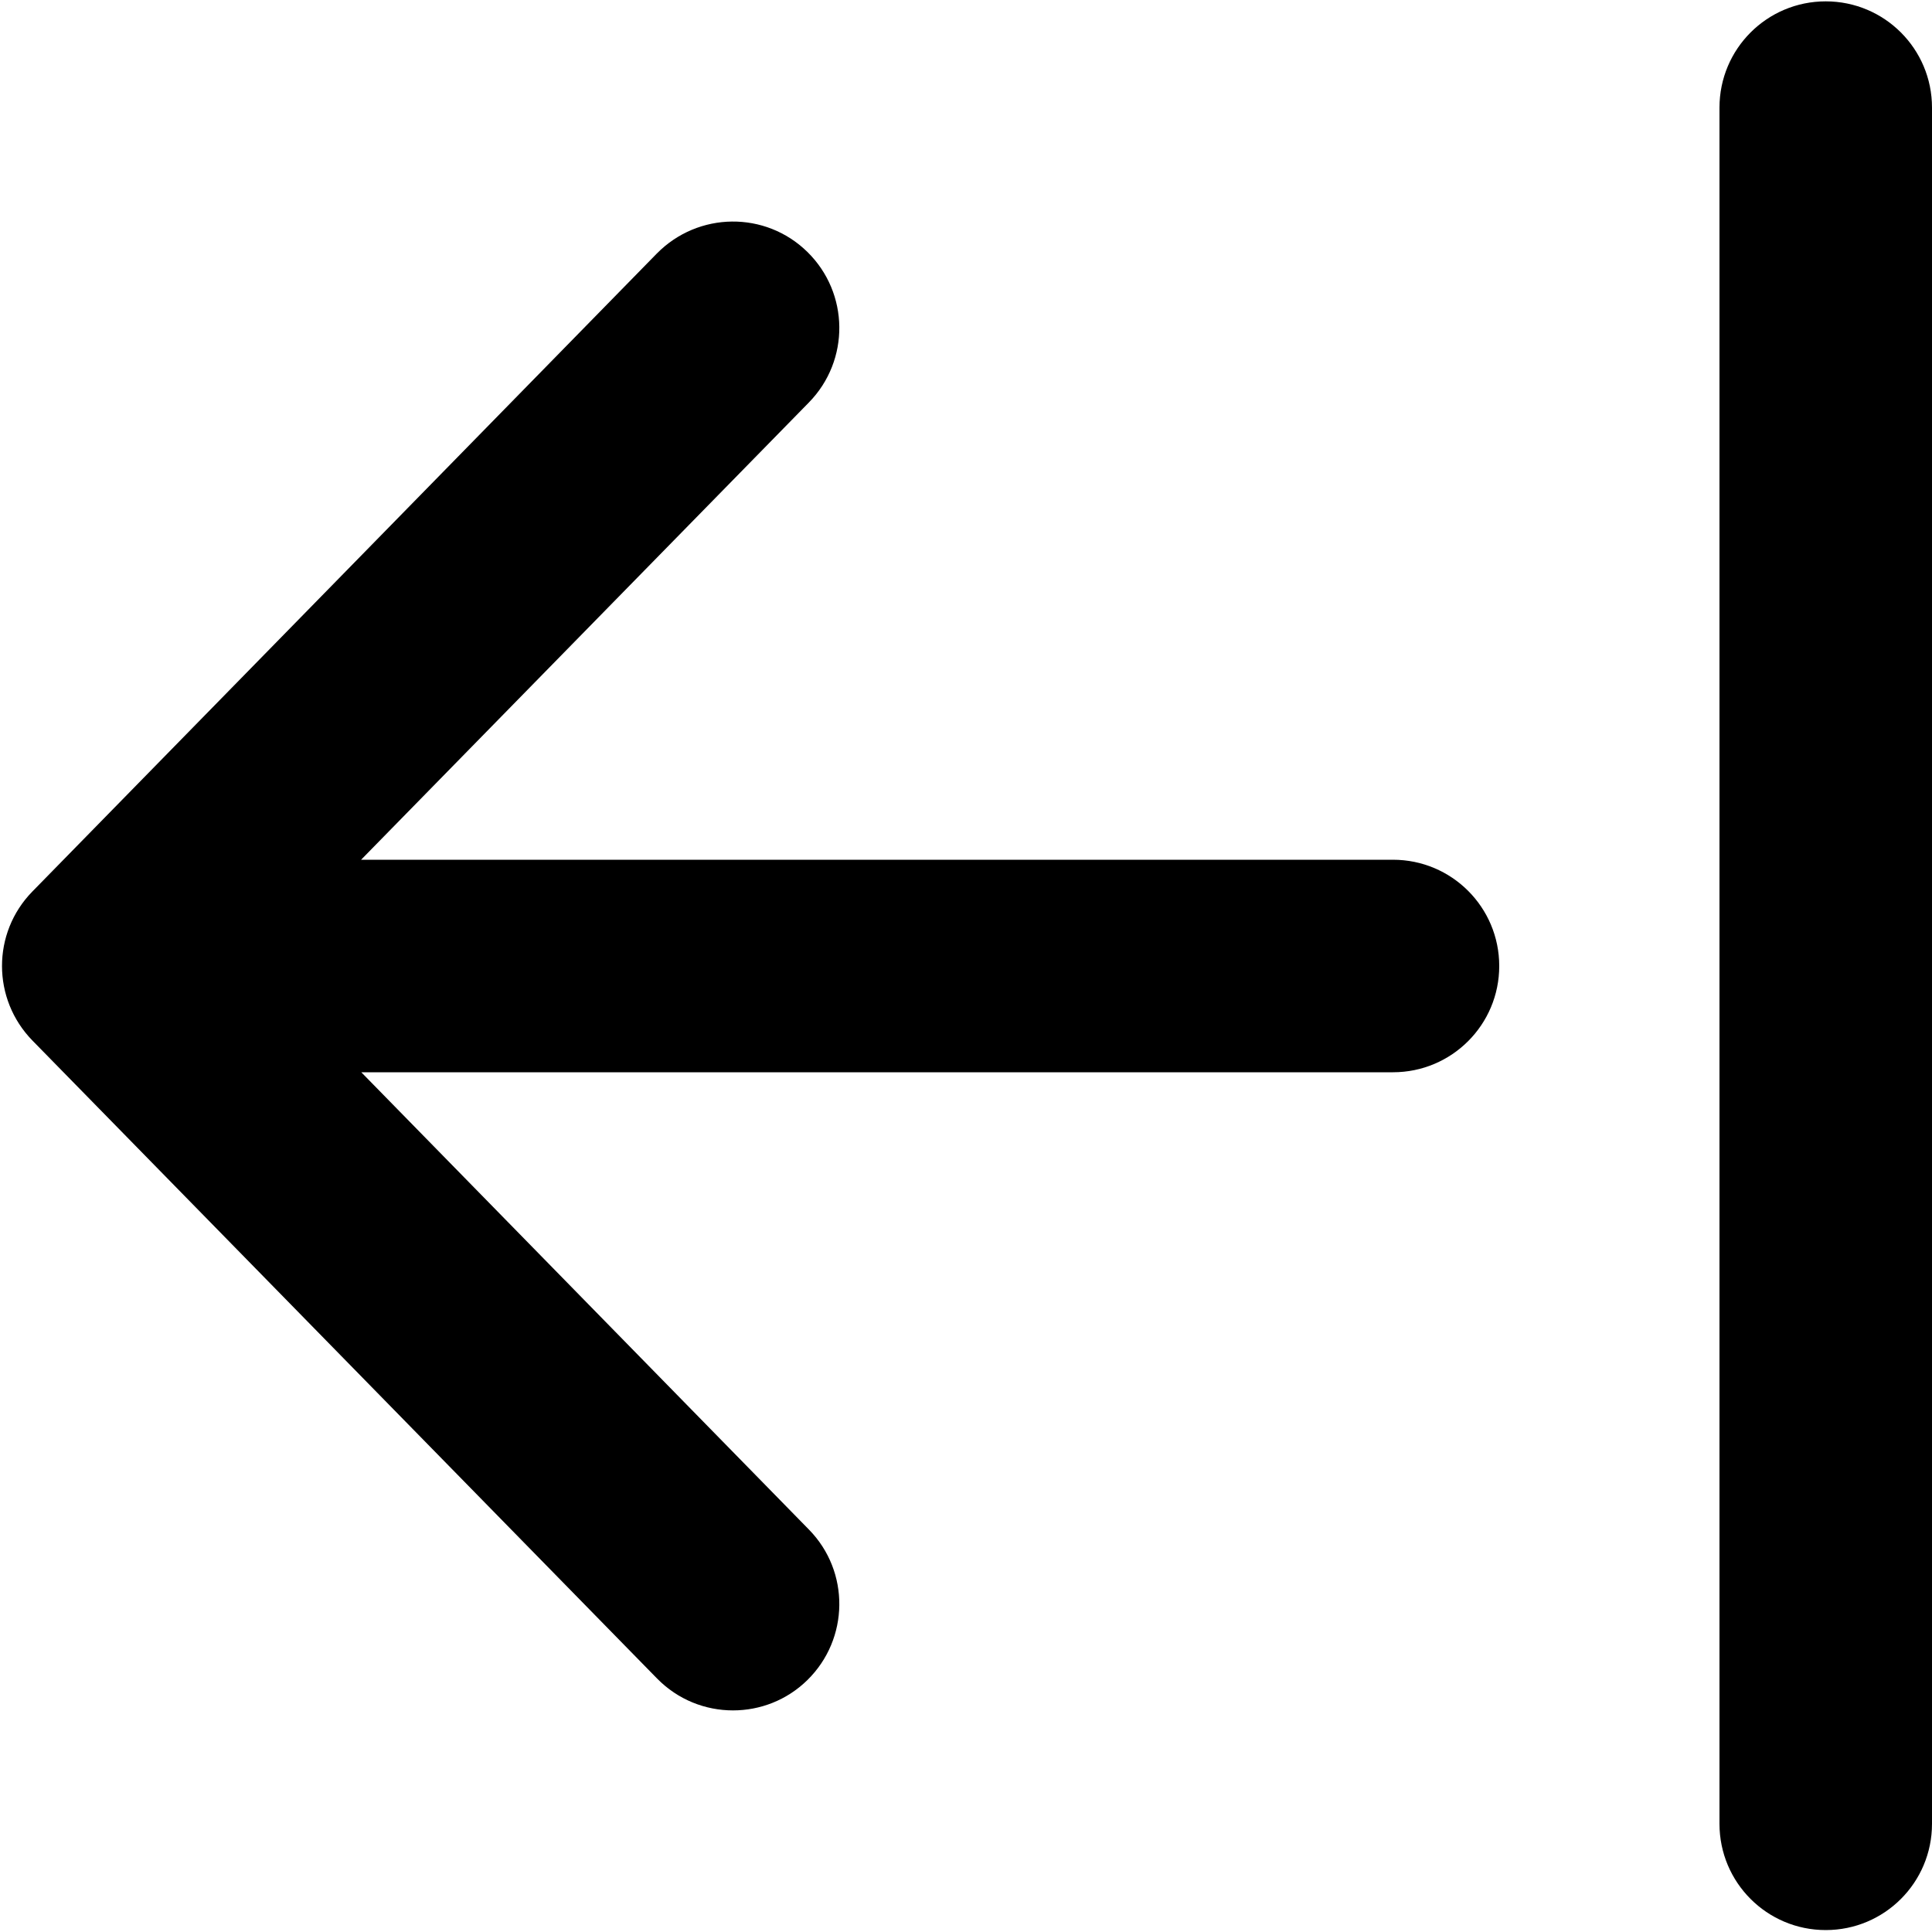 <svg xmlns="http://www.w3.org/2000/svg" viewBox="0 0 1000 1000"><path d="M16.7 461.5L340 131.2c21.4-21.7 56.2-22.1 77.9-.8s22.1 56.1.8 77.9L186.9 445H721c30.4 0 55 24.6 55 55s-24.6 55-55 55H187l231.7 236.7c21.3 21.7 20.9 56.6-.8 77.9-10.7 10.5-24.6 15.7-38.5 15.7-14.3 0-28.5-5.5-39.3-16.5L16.8 538.6c-21-21.5-21-55.7-.1-77.1zM945 .7c30.4 0 55 24.6 55 55V944c0 30.4-24.6 55-55 55s-55-24.6-55-55V55.7c0-30.4 24.6-55 55-55z"/></svg>